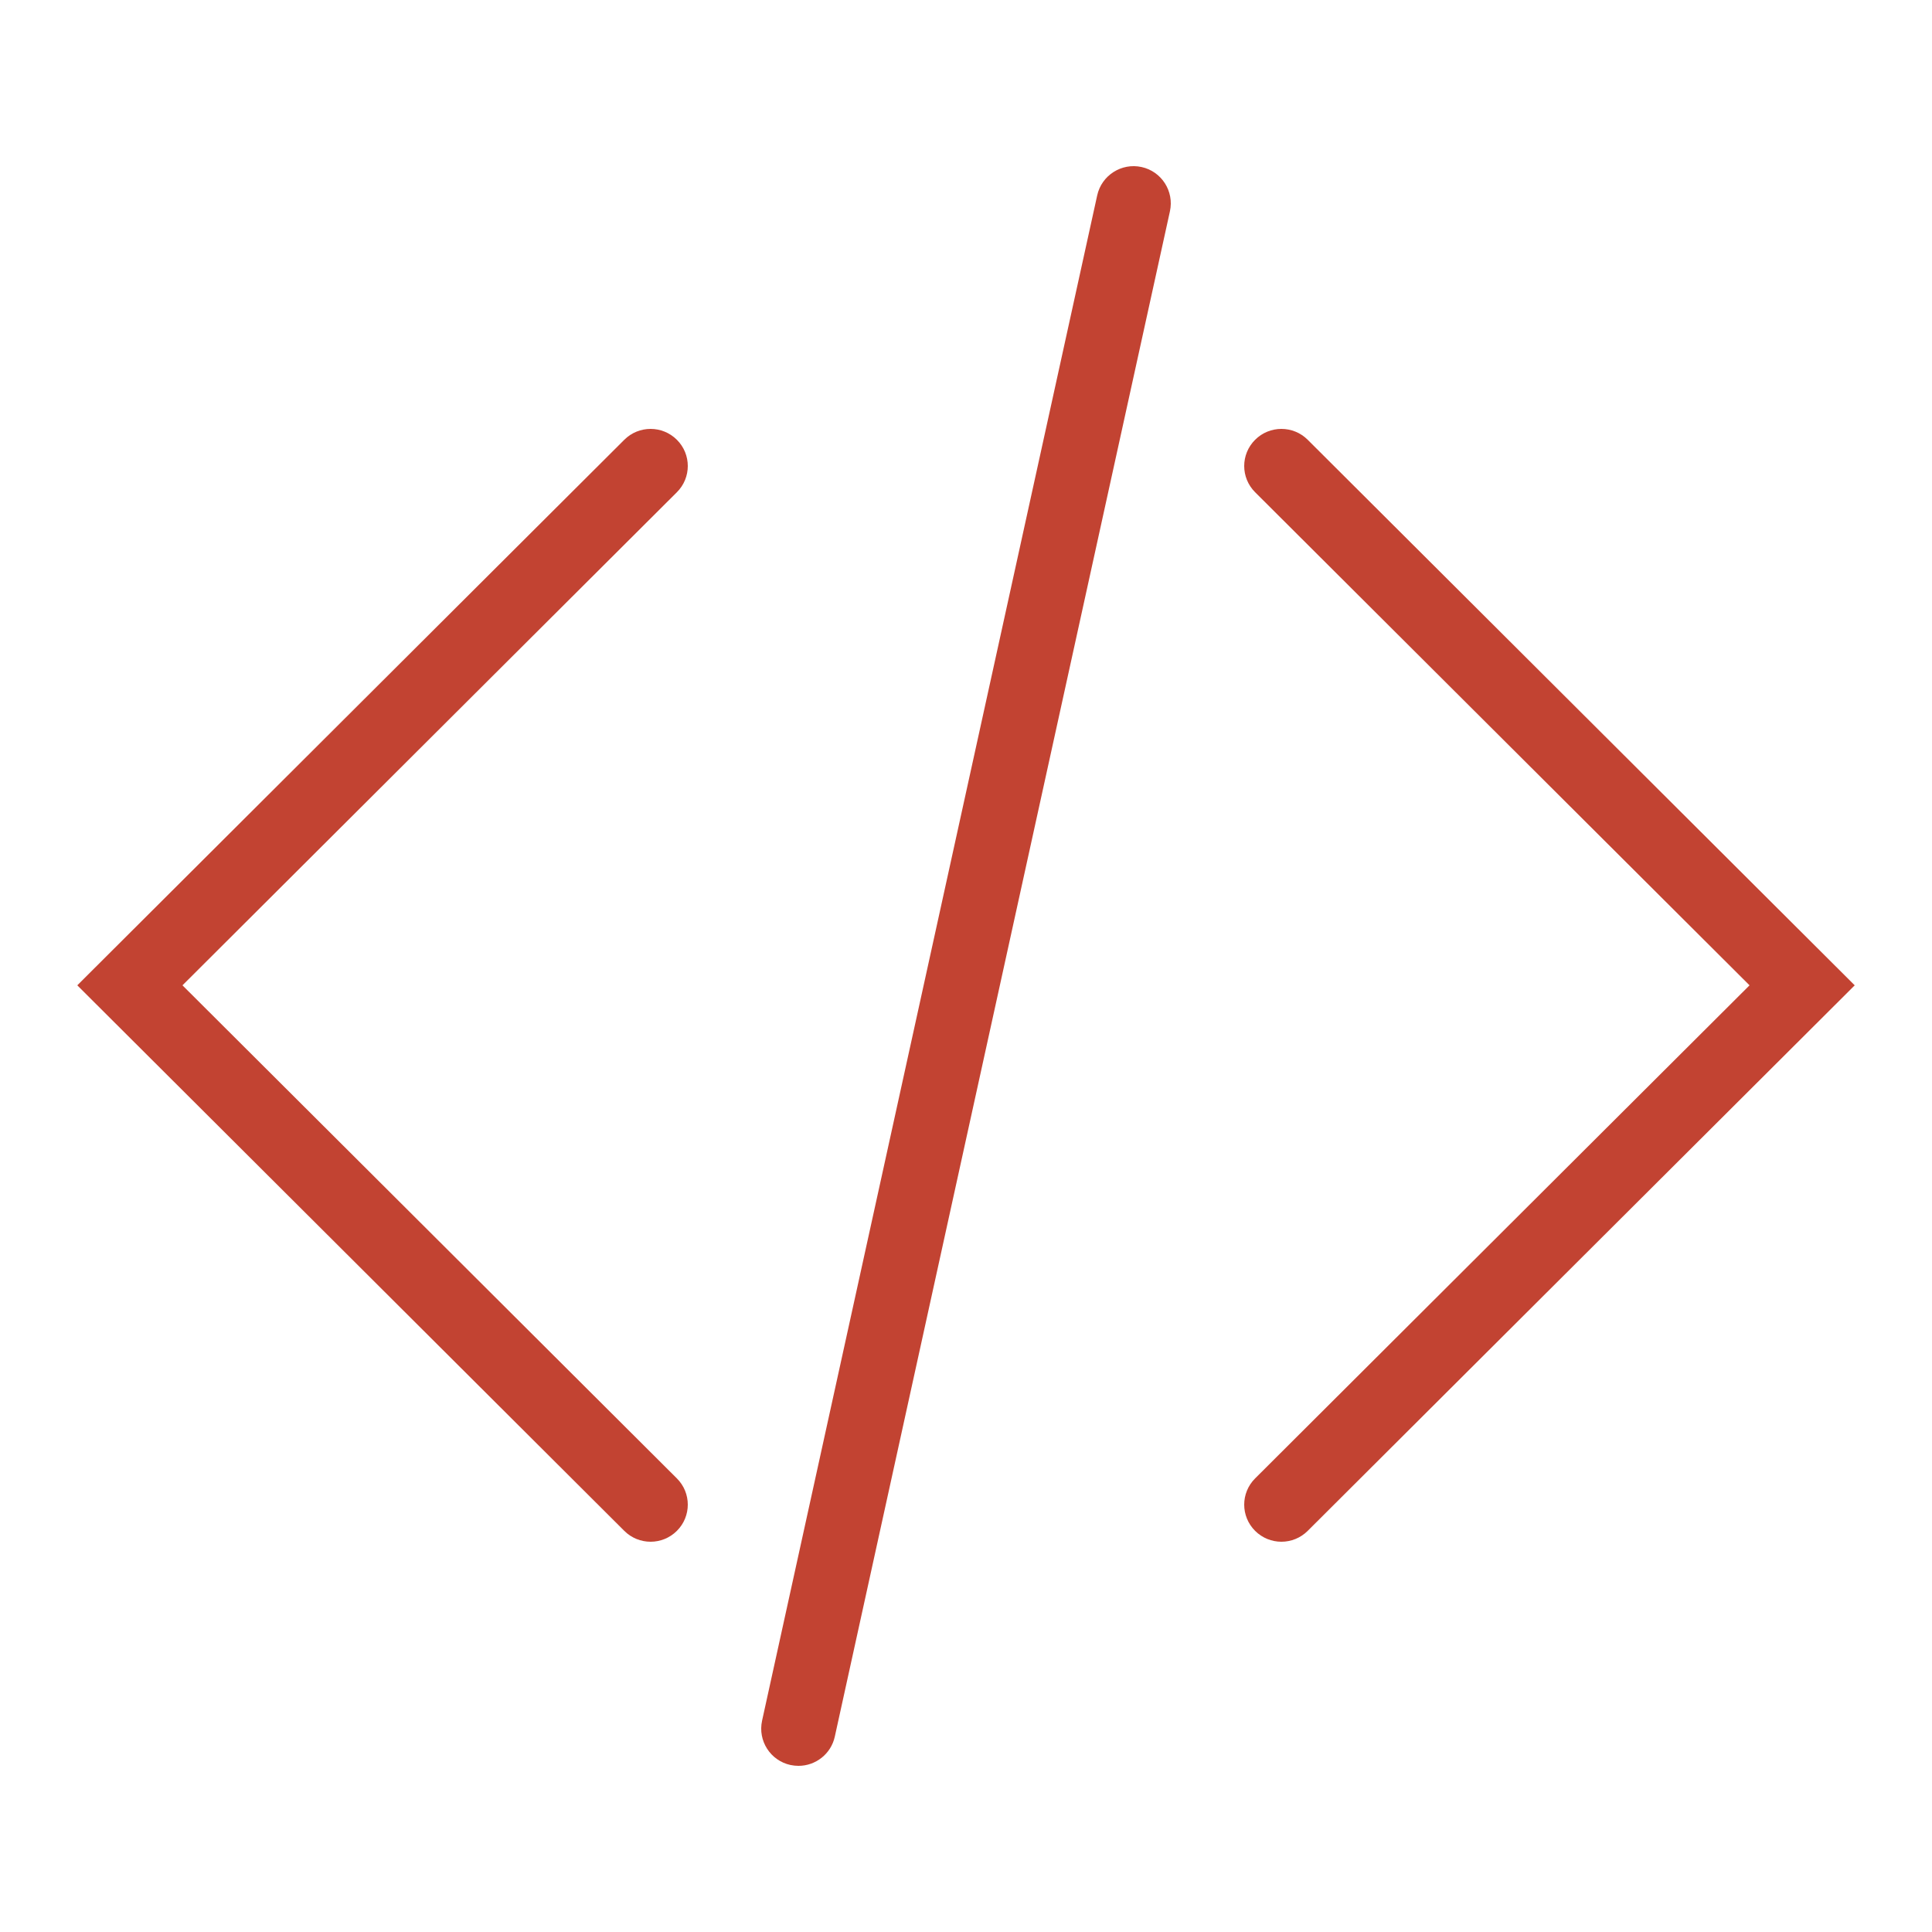 <svg width="500" height="500" viewBox="0 0 500 500" fill="none" xmlns="http://www.w3.org/2000/svg">
<path d="M168.372 399C165.908 399 163.443 398.059 161.566 396.187L20 255.001L161.566 113.815C165.33 110.062 171.414 110.062 175.177 113.815C178.941 117.569 178.941 123.636 175.177 127.389L47.222 255.001L175.177 382.613C178.941 386.367 178.941 392.434 175.177 396.187C173.3 398.059 170.836 399 168.372 399Z" fill="#C24332"/>
<path d="M331.628 399C329.164 399 326.7 398.059 324.823 396.187C321.059 392.434 321.059 386.367 324.823 382.613L452.778 255.001L324.823 127.389C321.059 123.636 321.059 117.569 324.823 113.815C328.586 110.062 334.67 110.062 338.434 113.815L480 255.001L338.434 396.187C336.557 398.059 334.092 399 331.628 399Z" fill="#C24332"/>
<path d="M206.65 457C205.965 457 205.262 456.923 204.568 456.779C199.374 455.642 196.088 450.511 197.225 445.312L283.955 50.561C285.092 45.372 290.257 42.089 295.432 43.225C300.626 44.361 303.912 49.493 302.775 54.692L216.045 449.442C215.062 453.938 211.073 457 206.65 457Z" fill="#C24332"/>
</svg>
